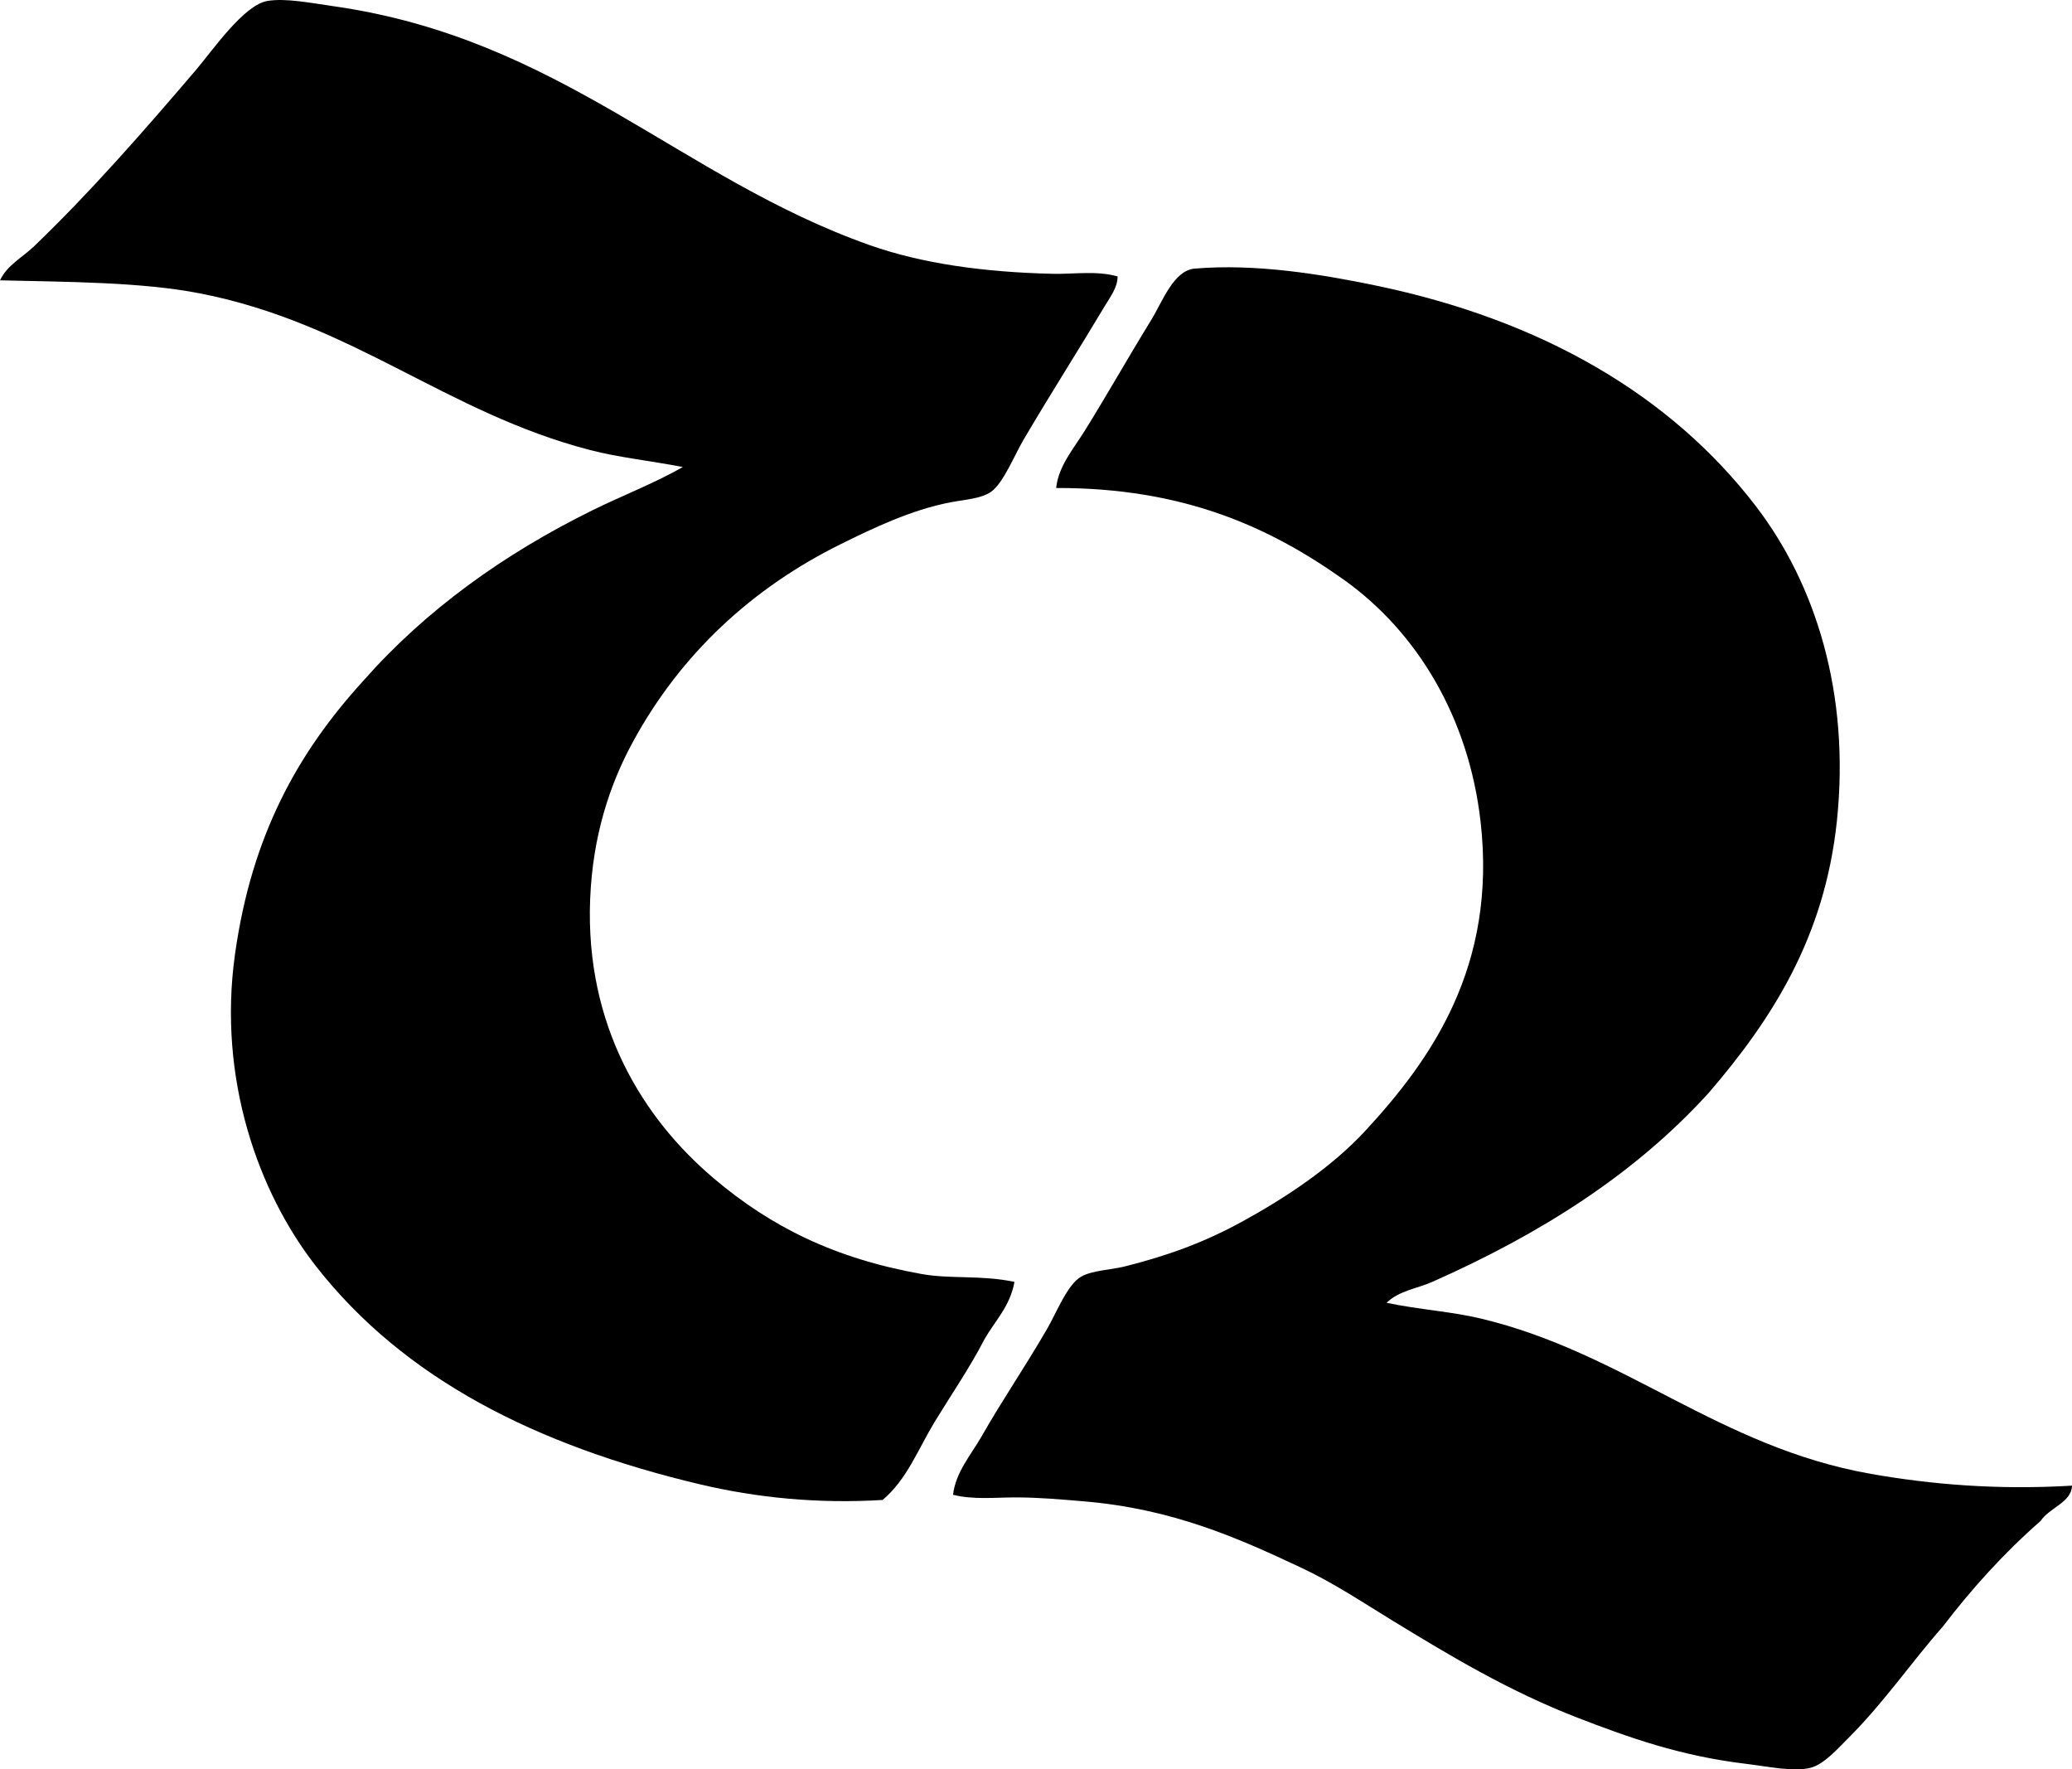 <?xml version="1.0" encoding="iso-8859-1"?>
<!-- Generator: Adobe Illustrator 19.2.0, SVG Export Plug-In . SVG Version: 6.00 Build 0)  -->
<svg version="1.1" xmlns="http://www.w3.org/2000/svg" xmlns:xlink="http://www.w3.org/1999/xlink" x="0px" y="0px"
	 viewBox="0 0 75.591 64.538" style="enable-background:new 0 0 75.591 64.538;" xml:space="preserve">
<g id="Typographic_x5F_Quebec">
	<path style="fill-rule:evenodd;clip-rule:evenodd;" d="M40.772,10.082c0.003,0.403-0.27,0.75-0.476,1.096
		c-0.975,1.631-1.935,3.13-2.953,4.858c-0.34,0.575-0.738,1.589-1.191,1.905c-0.358,0.25-0.975,0.285-1.476,0.381
		c-1.44,0.277-2.822,0.941-4.001,1.524c-3.235,1.6-5.831,4.001-7.573,7.192c-0.867,1.587-1.48,3.465-1.572,5.763
		c-0.183,4.601,1.919,7.992,4.525,10.193c2.059,1.739,4.368,2.907,7.573,3.477c1.06,0.189,2.168,0.03,3.382,0.286
		c-0.162,0.901-0.711,1.416-1.096,2.096c-0.531,1.03-1.198,1.998-1.81,3.001c-0.598,0.981-1.02,2.121-1.905,2.857
		c-2.361,0.146-4.606-0.082-6.668-0.571c-5.978-1.419-10.794-3.848-14.004-7.955c-2.089-2.671-3.594-6.825-2.953-11.384
		c0.609-4.344,2.299-7.353,4.668-9.955c2.266-2.575,5.123-4.635,8.383-6.239c1.08-0.532,2.216-0.965,3.287-1.572
		c-1.203-0.232-2.326-0.345-3.383-0.619c-5.271-1.366-8.653-4.624-14.241-5.716C5.166,10.287,2.495,10.284,0,10.225
		c0.259-0.554,0.824-0.84,1.239-1.238c2.041-1.959,3.953-4.143,5.906-6.43c0.607-0.711,1.751-2.385,2.619-2.524
		c0.667-0.108,1.587,0.078,2.382,0.19c8.28,1.175,12.66,6.269,19.576,8.716c1.93,0.683,4.202,0.989,6.668,1.048
		C39.168,10.006,39.99,9.864,40.772,10.082z"/>
	<path style="fill-rule:evenodd;clip-rule:evenodd;" d="M50.585,47.52c1.225,0.254,2.363,0.317,3.43,0.572
		c5.257,1.253,8.693,4.691,14.241,5.668c2.175,0.383,4.616,0.593,7.335,0.429c-0.012,0.61-0.837,0.812-1.143,1.286
		c-1.322,1.155-2.5,2.454-3.572,3.858c-1.146,1.295-2.128,2.747-3.43,4.048c-0.41,0.41-0.896,0.966-1.382,1.096
		c-0.617,0.164-1.553-0.044-2.381-0.143c-2.384-0.285-4.281-0.966-6.098-1.667c-2.555-0.985-4.734-2.303-6.811-3.572
		c-1.052-0.643-2.119-1.356-3.287-1.905c-2.357-1.109-4.721-2.158-7.954-2.429c-0.809-0.068-1.637-0.143-2.477-0.143
		c-0.762,0-1.535,0.091-2.286-0.095c0.089-0.818,0.658-1.461,1.048-2.143c0.763-1.339,1.549-2.471,2.381-3.906
		c0.349-0.601,0.739-1.619,1.239-1.905c0.414-0.238,1.078-0.244,1.619-0.381c1.565-0.396,2.859-0.866,4.239-1.619
		c1.608-0.879,3.282-1.988,4.524-3.334c2.359-2.555,4.808-5.967,4.192-11.289c-0.438-3.789-2.32-6.909-5.002-8.811
		c-2.703-1.919-5.851-3.347-10.479-3.335c0.081-0.795,0.633-1.429,1.048-2.096c0.815-1.312,1.552-2.621,2.429-4.048
		c0.399-0.65,0.807-1.792,1.572-1.858c2.227-0.19,4.617,0.203,6.621,0.619c6.007,1.249,10.732,3.968,13.86,8.05
		c2.171,2.834,3.441,6.823,2.953,11.479c-0.447,4.256-2.381,7.245-4.668,9.907c-2.694,2.971-6.144,5.154-10.098,6.906
		C51.707,47,51.043,47.073,50.585,47.52z"/>
</g>
<g id="Layer_1">
</g>
</svg>
